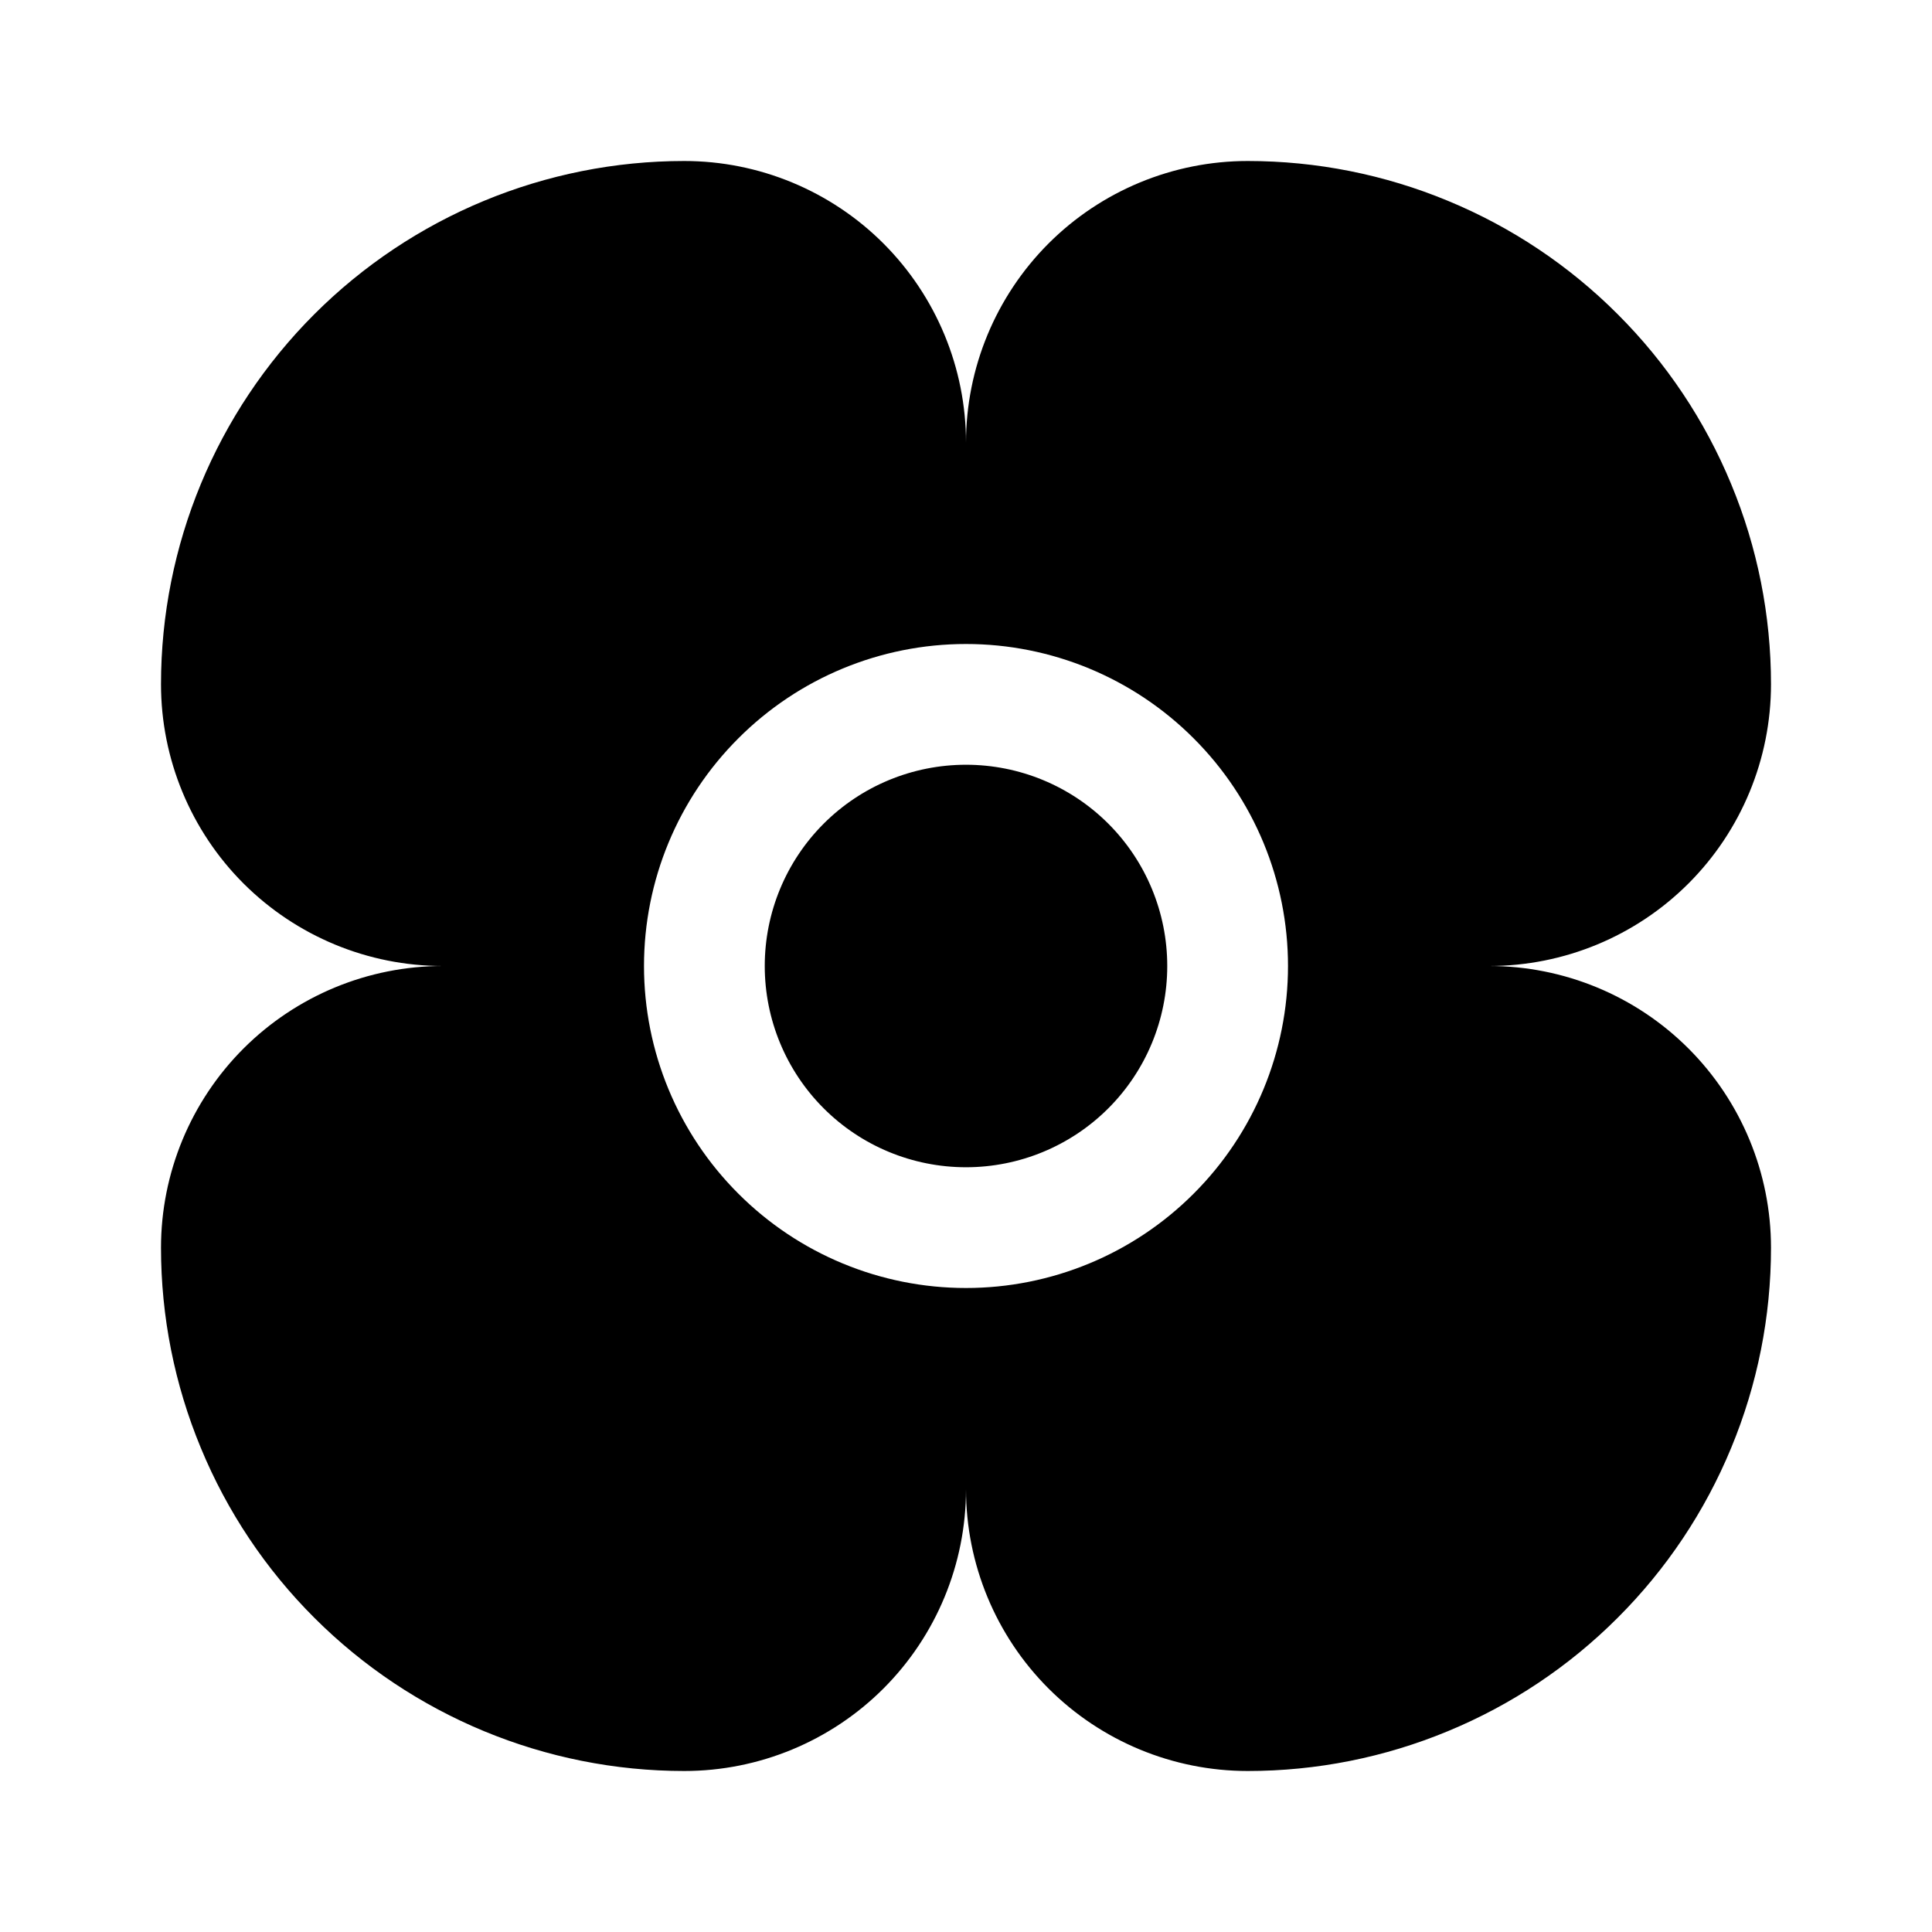<svg xmlns="http://www.w3.org/2000/svg" width="24" height="24" viewBox="0 0 24 24" fill="none"><path d="M18.5 12C19.428 12 20.319 11.631 20.975 10.975C21.631 10.319 22 9.428 22 8.5C22 7.646 21.832 6.801 21.505 6.013C21.179 5.224 20.7 4.507 20.096 3.904C19.493 3.3 18.776 2.821 17.987 2.495C17.199 2.168 16.354 2 15.5 2C14.572 2 13.681 2.369 13.025 3.025C12.369 3.682 12 4.572 12 5.5C12 4.572 11.631 3.682 10.975 3.025C10.319 2.369 9.428 2 8.5 2C6.776 2 5.123 2.685 3.904 3.904C2.685 5.123 2 6.776 2 8.5C2 9.428 2.369 10.319 3.025 10.975C3.682 11.631 4.572 12 5.5 12C4.572 12 3.682 12.369 3.025 13.025C2.369 13.681 2 14.572 2 15.5C2 16.354 2.168 17.199 2.495 17.987C2.821 18.776 3.3 19.493 3.904 20.096C5.123 21.315 6.776 22 8.5 22C9.428 22 10.319 21.631 10.975 20.975C11.631 20.319 12 19.428 12 18.5C12 19.428 12.369 20.319 13.025 20.975C13.681 21.631 14.572 22 15.5 22C16.354 22 17.199 21.832 17.987 21.505C18.776 21.179 19.493 20.7 20.096 20.096C20.7 19.493 21.179 18.776 21.505 17.987C21.832 17.199 22 16.354 22 15.5C22 14.572 21.631 13.681 20.975 13.025C20.319 12.369 19.428 12 18.5 12ZM12 16C10.939 16 9.922 15.579 9.172 14.828C8.421 14.078 8 13.061 8 12C8 10.939 8.421 9.922 9.172 9.172C9.922 8.421 10.939 8 12 8C13.061 8 14.078 8.421 14.828 9.172C15.579 9.922 16 10.939 16 12C16 13.061 15.579 14.078 14.828 14.828C14.078 15.579 13.061 16 12 16ZM14.5 12C14.5 12.663 14.237 13.299 13.768 13.768C13.299 14.237 12.663 14.5 12 14.5C11.337 14.5 10.701 14.237 10.232 13.768C9.763 13.299 9.5 12.663 9.5 12C9.5 11.337 9.763 10.701 10.232 10.232C10.701 9.763 11.337 9.5 12 9.5C12.663 9.5 13.299 9.763 13.768 10.232C14.237 10.701 14.5 11.337 14.5 12Z" fill="currentColor  "></path></svg>